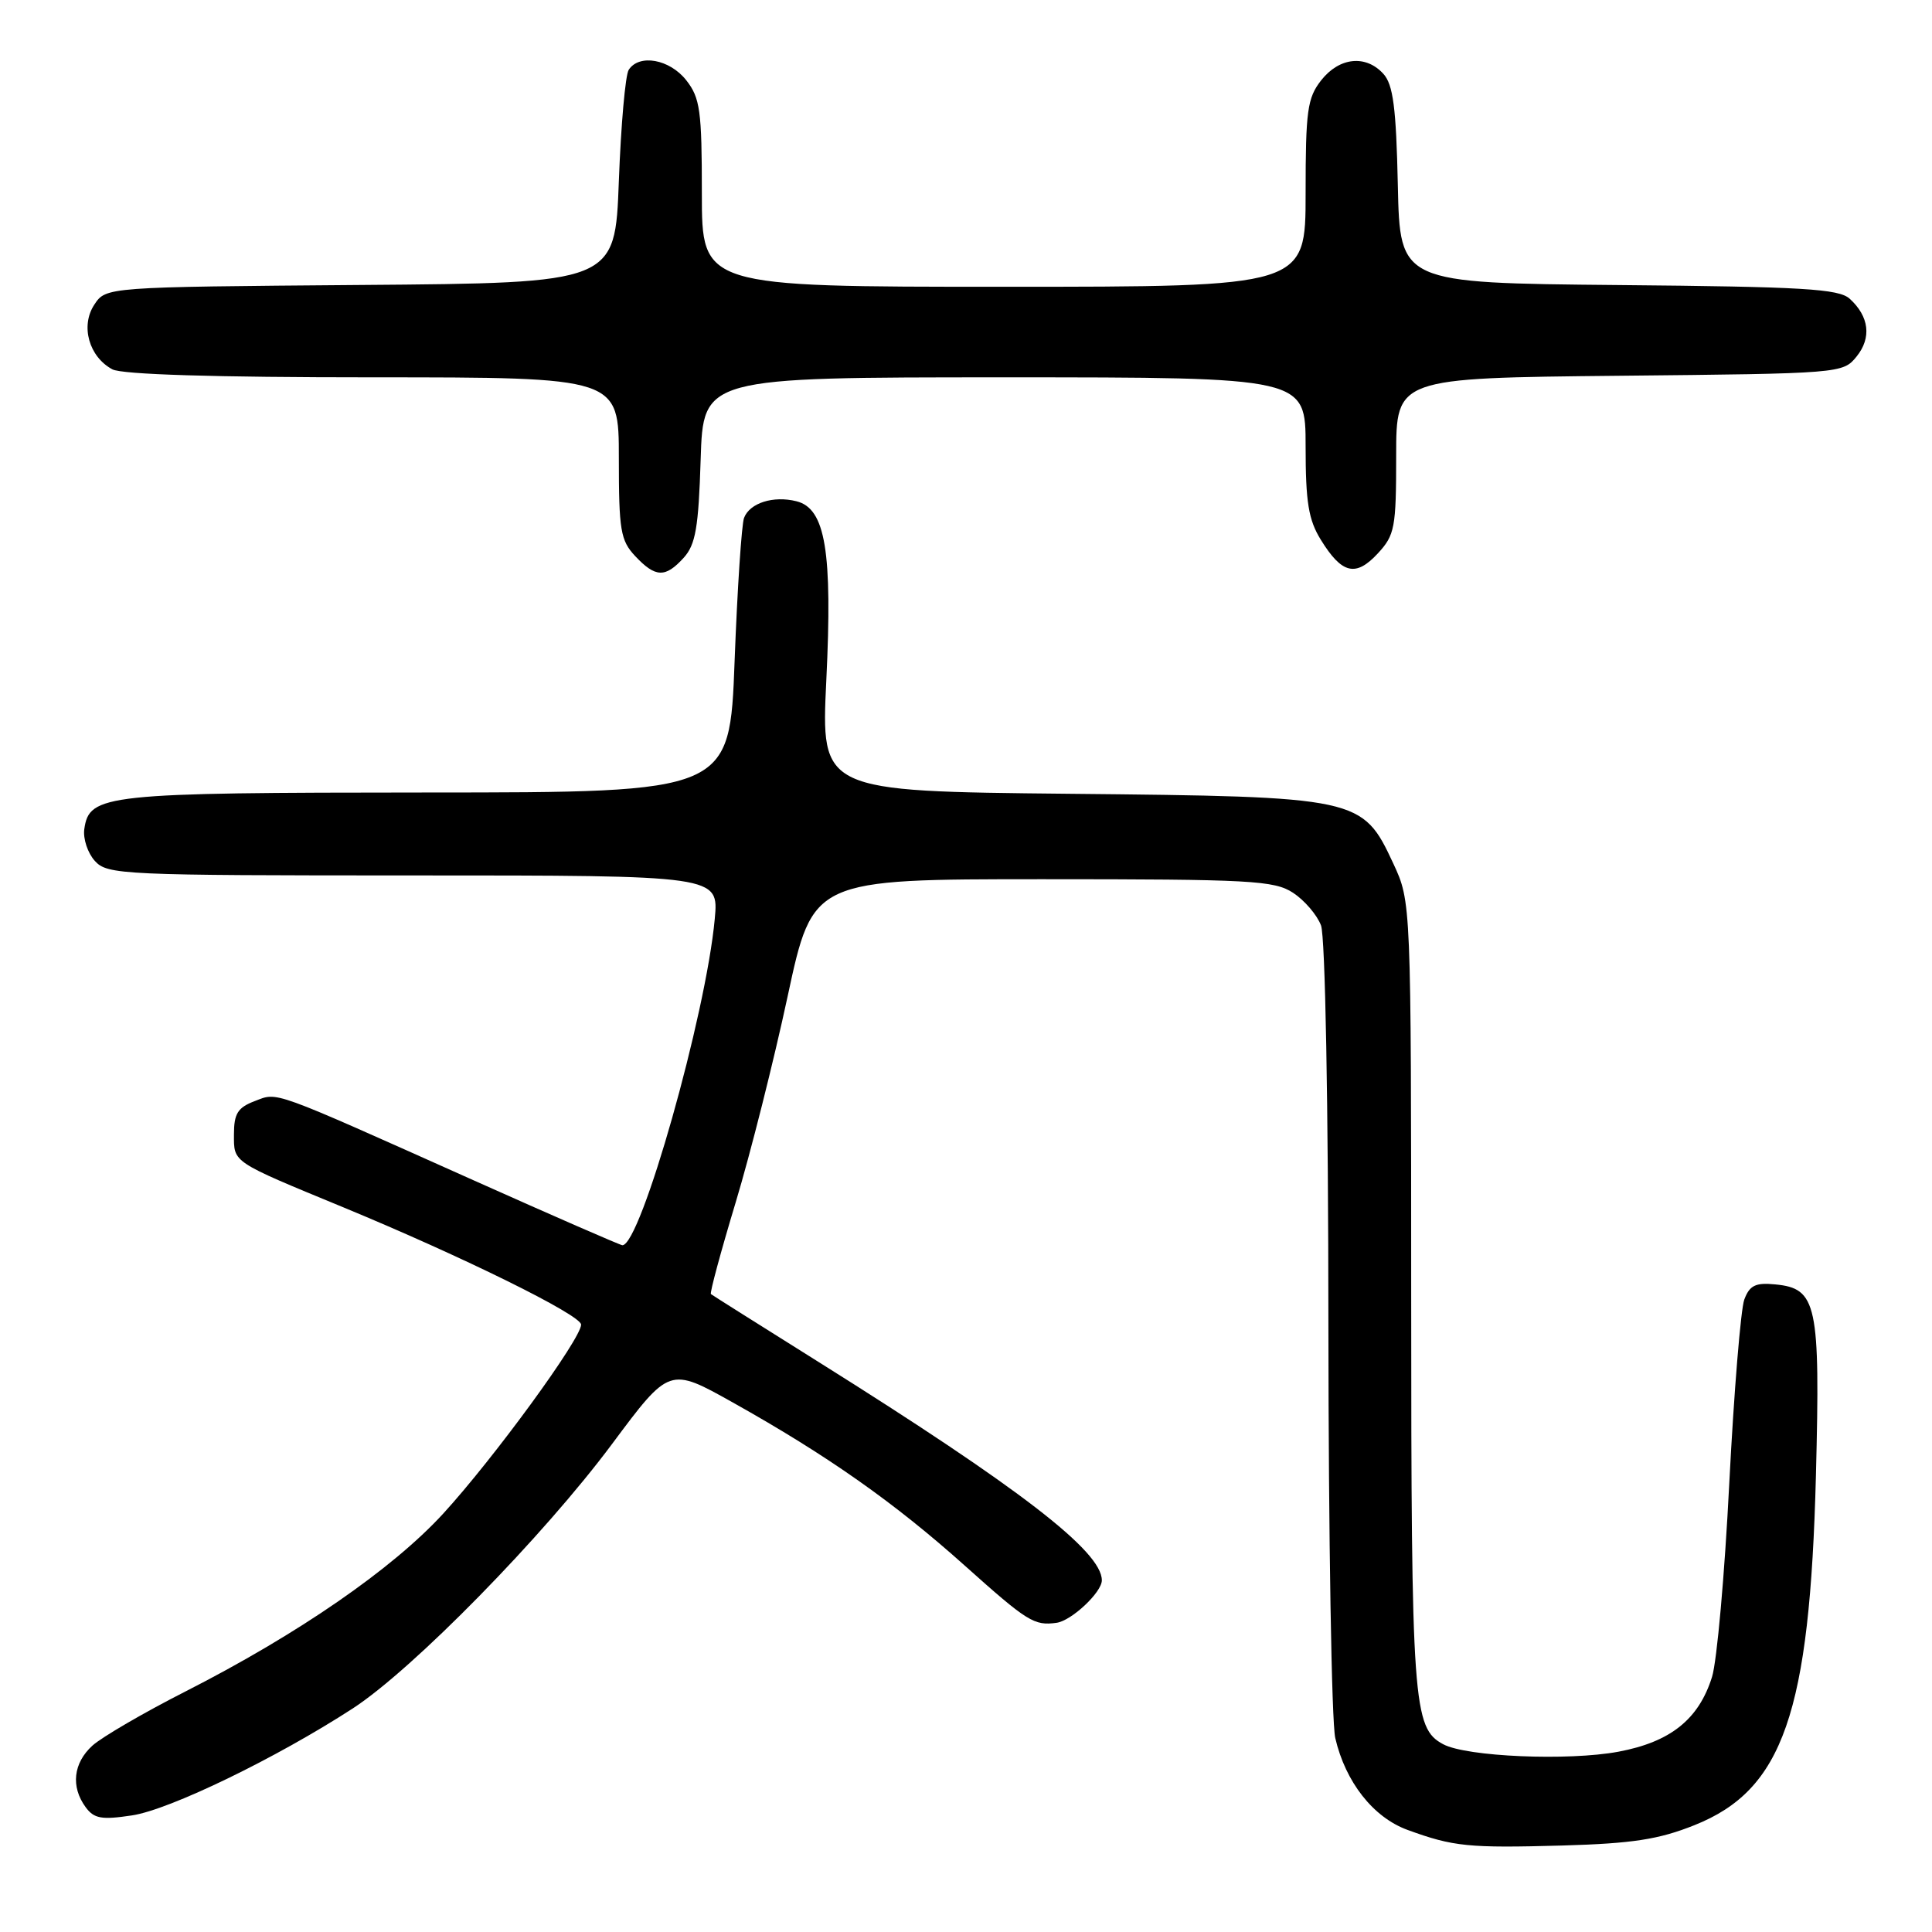 <?xml version="1.0" encoding="UTF-8" standalone="no"?>
<!DOCTYPE svg PUBLIC "-//W3C//DTD SVG 1.1//EN" "http://www.w3.org/Graphics/SVG/1.1/DTD/svg11.dtd" >
<svg xmlns="http://www.w3.org/2000/svg" xmlns:xlink="http://www.w3.org/1999/xlink" version="1.1" viewBox="0 0 256 256">
 <g >
 <path fill="currentColor"
d=" M 224.51 241.85 C 236.27 237.17 239.81 226.99 240.62 195.50 C 241.20 172.80 240.76 170.72 235.23 170.19 C 232.62 169.93 231.83 170.32 231.13 172.19 C 230.66 173.46 229.76 184.40 229.14 196.50 C 228.53 208.60 227.50 220.17 226.85 222.21 C 225.09 227.83 221.34 230.82 214.45 232.11 C 207.80 233.35 194.33 232.78 191.23 231.12 C 187.23 228.98 187.00 225.80 186.99 171.60 C 186.98 119.50 186.98 119.50 184.62 114.42 C 180.53 105.64 180.13 105.56 141.64 105.18 C 108.78 104.85 108.78 104.85 109.49 90.16 C 110.32 73.05 109.38 67.38 105.54 66.42 C 102.48 65.65 99.35 66.64 98.59 68.62 C 98.27 69.47 97.70 78.00 97.34 87.58 C 96.69 105.00 96.69 105.00 56.59 105.01 C 13.83 105.03 11.83 105.24 11.17 109.86 C 10.99 111.13 11.62 113.03 12.57 114.08 C 14.23 115.91 16.16 116.00 54.78 116.00 C 95.24 116.00 95.24 116.00 94.71 121.75 C 93.55 134.42 84.90 165.00 82.47 165.00 C 82.21 165.00 73.33 161.13 62.74 156.39 C 35.53 144.22 36.89 144.71 33.73 145.91 C 31.50 146.76 31.00 147.57 31.00 150.31 C 31.00 154.09 30.60 153.83 45.50 159.98 C 61.30 166.51 77.00 174.25 77.00 175.52 C 77.00 177.39 65.44 193.23 58.73 200.56 C 52.00 207.90 39.51 216.52 24.59 224.12 C 19.04 226.94 13.49 230.18 12.25 231.30 C 9.71 233.61 9.36 236.74 11.34 239.45 C 12.46 240.98 13.45 241.16 17.49 240.55 C 22.47 239.81 36.65 232.93 46.74 226.38 C 54.70 221.21 72.02 203.54 81.12 191.31 C 88.70 181.13 88.70 181.13 97.11 185.84 C 109.68 192.88 118.55 199.13 127.88 207.49 C 136.15 214.89 137.03 215.44 140.00 215.03 C 141.98 214.76 146.00 210.99 146.00 209.40 C 146.00 205.56 135.15 197.20 108.50 180.49 C 100.80 175.66 94.36 171.61 94.20 171.47 C 94.03 171.34 95.50 165.89 97.47 159.36 C 99.44 152.84 102.54 140.53 104.37 132.00 C 107.70 116.50 107.70 116.50 138.15 116.50 C 165.80 116.50 168.84 116.67 171.34 118.30 C 172.85 119.29 174.52 121.24 175.04 122.62 C 175.60 124.09 176.01 146.09 176.02 175.82 C 176.04 203.69 176.44 228.21 176.93 230.30 C 178.28 236.13 181.96 240.81 186.50 242.47 C 192.58 244.69 194.56 244.89 207.06 244.54 C 216.32 244.27 219.78 243.74 224.51 241.85 Z  M 90.60 73.90 C 92.17 72.16 92.56 69.90 92.84 60.90 C 93.18 50.00 93.18 50.00 133.09 50.00 C 173.00 50.00 173.00 50.00 173.00 59.13 C 173.00 66.55 173.38 68.88 175.02 71.53 C 177.81 76.05 179.64 76.49 182.56 73.34 C 184.82 70.90 185.00 69.95 185.00 60.40 C 185.00 50.09 185.00 50.09 214.59 49.79 C 243.89 49.50 244.20 49.48 246.00 47.25 C 248.02 44.76 247.68 41.93 245.09 39.58 C 243.64 38.27 238.91 37.99 214.44 37.77 C 185.50 37.50 185.50 37.50 185.22 24.54 C 185.00 14.28 184.60 11.22 183.31 9.79 C 180.98 7.22 177.48 7.58 175.07 10.63 C 173.23 12.98 173.00 14.64 173.00 25.63 C 173.00 38.00 173.00 38.00 133.00 38.00 C 93.00 38.00 93.00 38.00 93.00 25.63 C 93.00 14.64 92.77 12.98 90.93 10.63 C 88.73 7.84 84.70 7.11 83.31 9.25 C 82.86 9.94 82.28 16.57 82.00 24.00 C 81.50 37.50 81.50 37.50 47.76 37.76 C 14.03 38.03 14.03 38.03 12.49 40.38 C 10.64 43.19 11.79 47.28 14.89 48.94 C 16.17 49.62 28.39 50.00 49.43 50.00 C 82.00 50.00 82.00 50.00 82.00 60.69 C 82.00 70.28 82.22 71.61 84.17 73.69 C 86.86 76.55 88.16 76.59 90.60 73.90 Z "/>
</g>
</svg>
